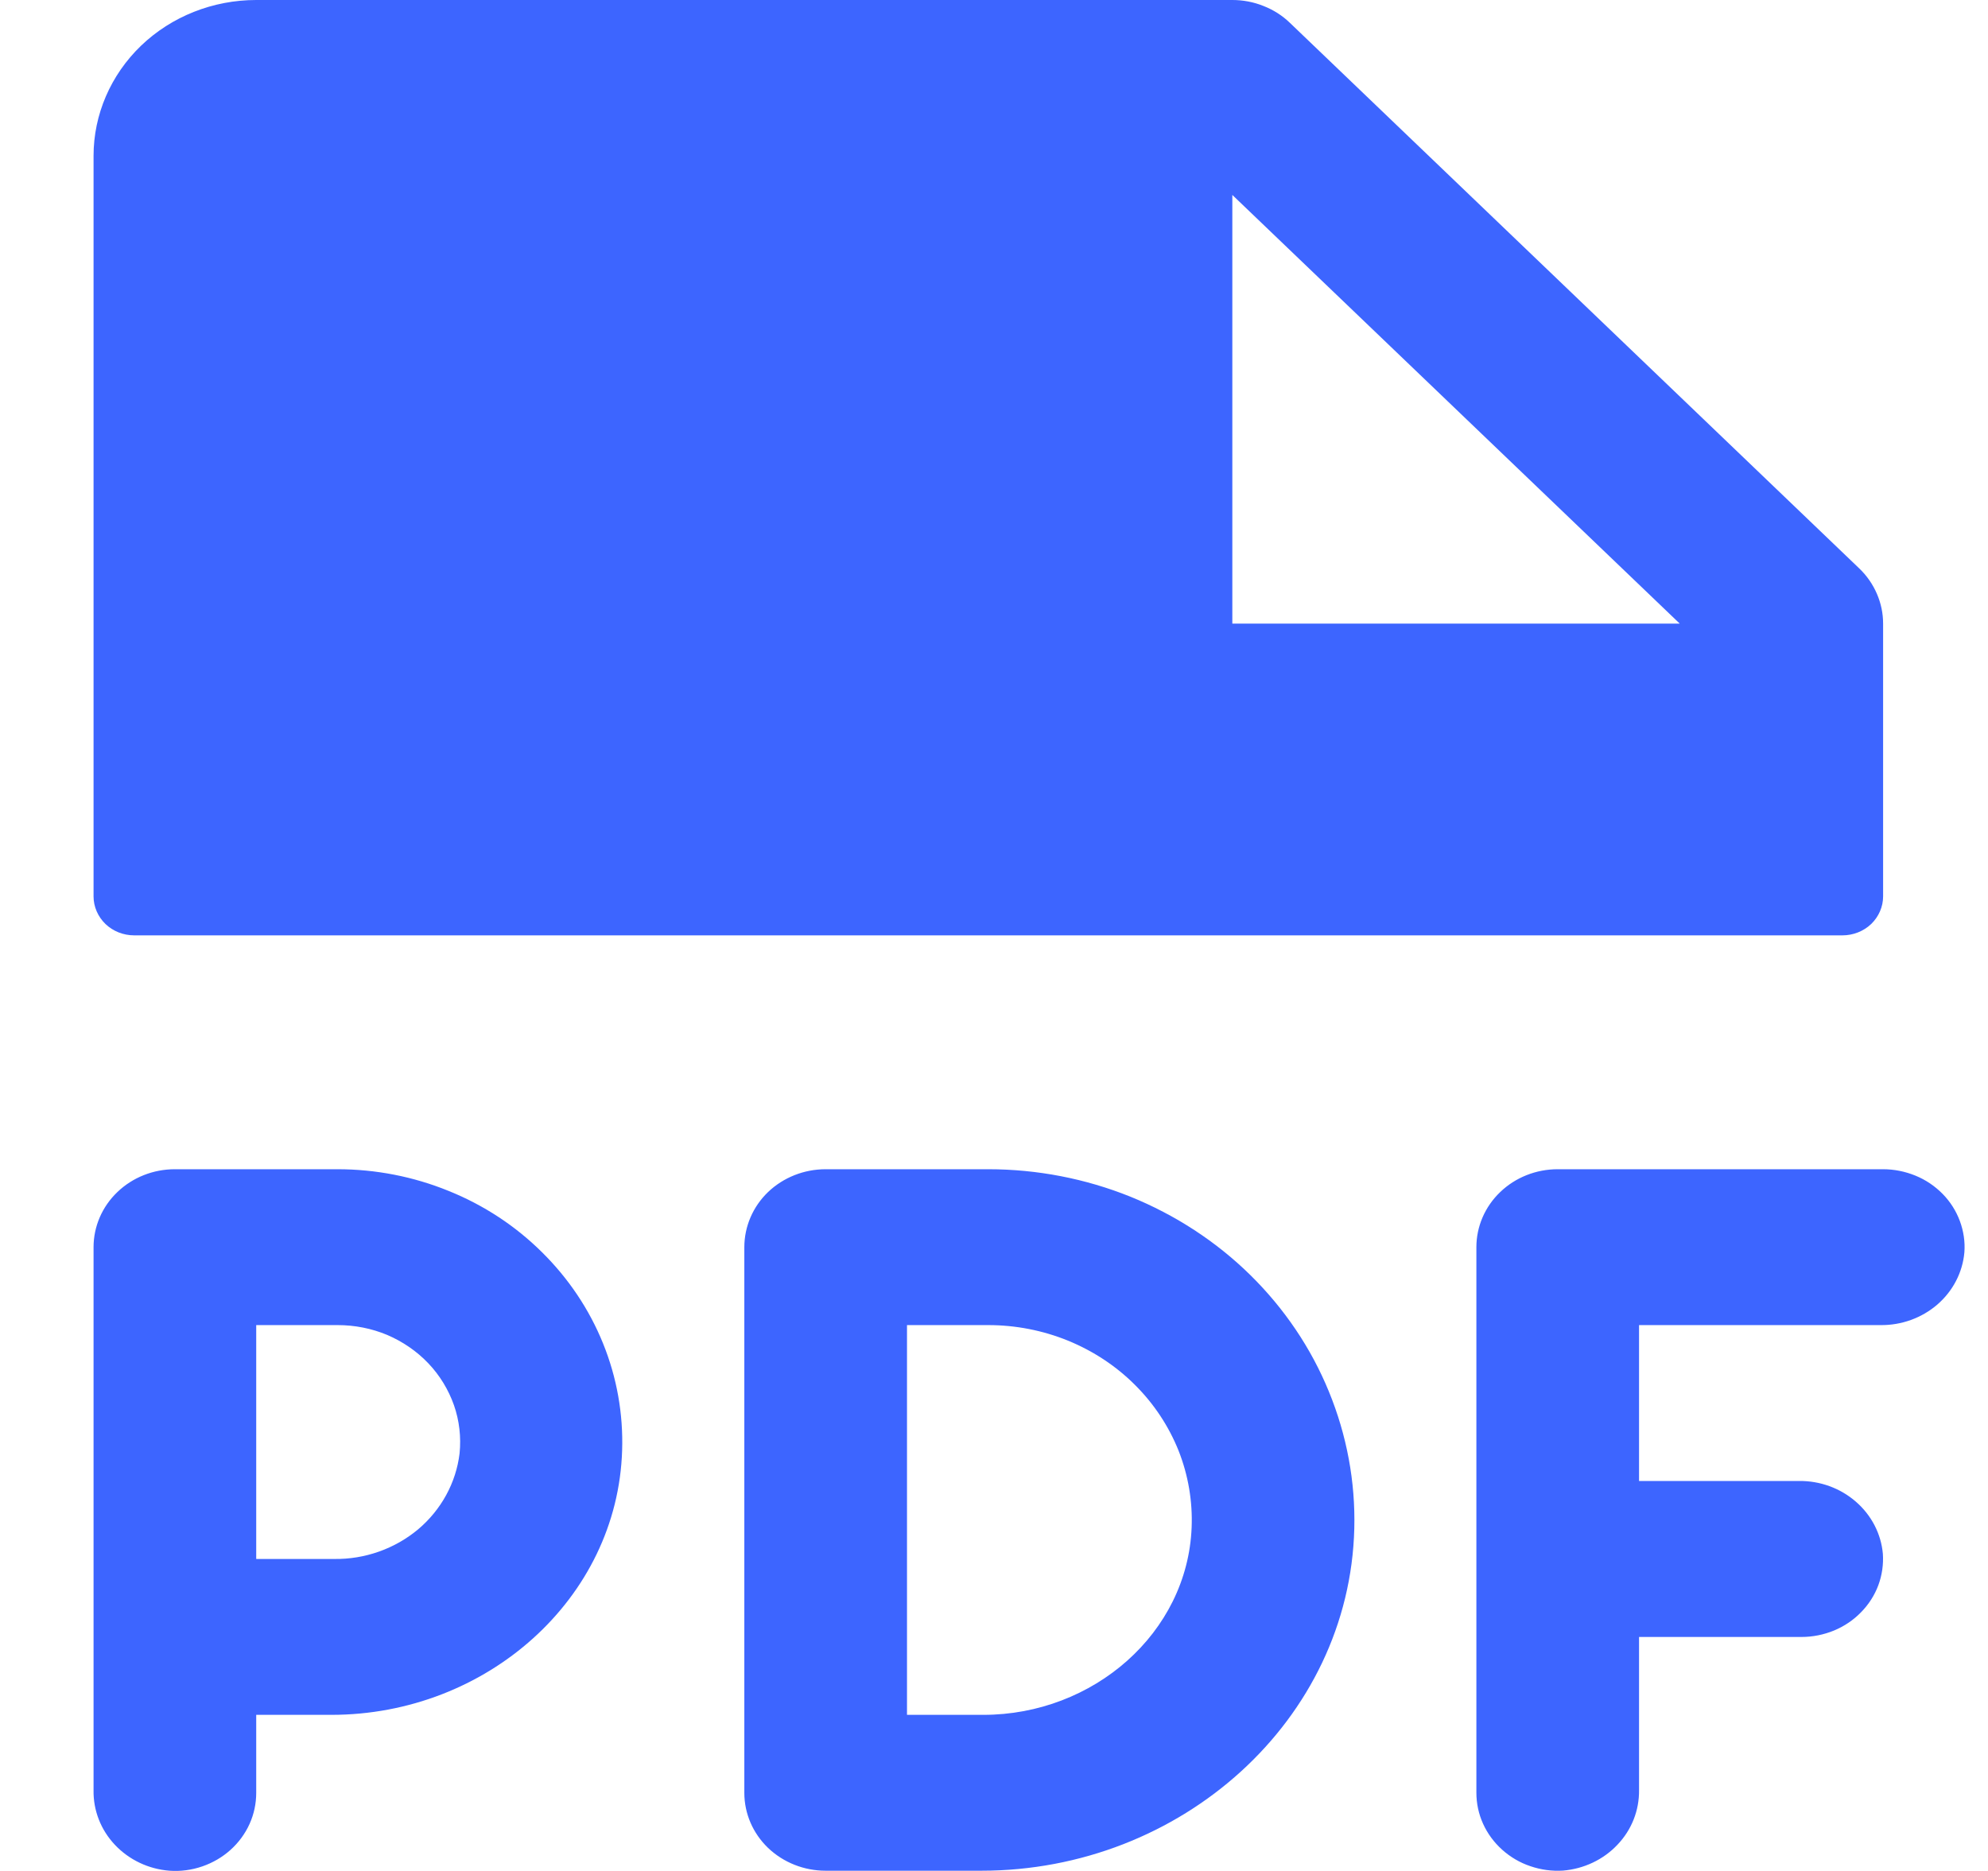 <svg width="17" height="16" viewBox="0 0 17 16" fill="none" xmlns="http://www.w3.org/2000/svg">
<path id="Vector" d="M1.148 7.999H15.755C15.847 7.999 15.936 7.964 16.001 7.902C16.066 7.839 16.103 7.754 16.103 7.666V5.333C16.103 5.245 16.085 5.159 16.05 5.078C16.015 4.997 15.964 4.923 15.899 4.861L11.03 0.195C10.966 0.133 10.889 0.084 10.804 0.051C10.72 0.017 10.629 -6.8651e-05 10.538 2.06113e-07H2.191C1.822 2.06113e-07 1.468 0.14 1.207 0.39C0.946 0.641 0.8 0.98 0.8 1.333V7.666C0.8 7.754 0.837 7.839 0.902 7.902C0.967 7.964 1.055 7.999 1.148 7.999ZM10.538 1.667L14.364 5.333H10.538V1.667ZM16.798 10.71C16.783 10.881 16.7 11.041 16.567 11.156C16.434 11.271 16.26 11.334 16.081 11.332H14.016V12.665H15.384C15.563 12.663 15.737 12.726 15.87 12.842C16.003 12.957 16.086 13.117 16.101 13.288C16.107 13.379 16.094 13.471 16.062 13.557C16.03 13.643 15.979 13.722 15.914 13.788C15.849 13.855 15.77 13.908 15.683 13.944C15.595 13.98 15.501 13.999 15.405 13.999H14.016V15.309C14.018 15.482 13.953 15.648 13.832 15.775C13.712 15.903 13.545 15.982 13.366 15.997C13.271 16.003 13.176 15.99 13.086 15.959C12.996 15.929 12.914 15.88 12.845 15.818C12.775 15.755 12.72 15.68 12.682 15.596C12.644 15.512 12.625 15.422 12.625 15.33V10.666C12.625 10.489 12.698 10.319 12.829 10.194C12.959 10.069 13.136 9.999 13.32 9.999H16.103C16.198 9.999 16.292 10.018 16.38 10.054C16.468 10.09 16.546 10.143 16.612 10.21C16.677 10.276 16.727 10.355 16.759 10.441C16.791 10.527 16.805 10.619 16.798 10.71ZM2.887 9.999H1.495C1.311 9.999 1.134 10.069 1.004 10.194C0.873 10.319 0.8 10.489 0.8 10.666V15.309C0.797 15.482 0.862 15.649 0.983 15.777C1.104 15.905 1.27 15.984 1.449 15.998C1.545 16.005 1.64 15.992 1.73 15.961C1.82 15.93 1.902 15.882 1.971 15.82C2.041 15.757 2.096 15.682 2.134 15.598C2.172 15.514 2.191 15.423 2.191 15.332V14.665H2.834C4.16 14.665 5.281 13.672 5.32 12.403C5.33 12.091 5.275 11.78 5.157 11.489C5.039 11.197 4.861 10.932 4.634 10.708C4.407 10.483 4.136 10.305 3.835 10.184C3.535 10.062 3.213 9.999 2.887 9.999ZM2.856 13.332H2.191V11.332H2.887C3.033 11.332 3.177 11.36 3.311 11.416C3.444 11.473 3.564 11.555 3.663 11.659C3.761 11.762 3.835 11.884 3.882 12.017C3.928 12.149 3.944 12.29 3.93 12.429C3.9 12.68 3.773 12.912 3.575 13.079C3.376 13.245 3.12 13.336 2.856 13.332ZM8.451 9.999H7.06C6.876 9.999 6.699 10.069 6.568 10.194C6.438 10.319 6.365 10.489 6.365 10.666V15.332C6.365 15.509 6.438 15.678 6.568 15.803C6.699 15.928 6.876 15.998 7.06 15.998H8.392C10.102 15.998 11.54 14.709 11.581 13.071C11.591 12.671 11.517 12.274 11.364 11.901C11.212 11.529 10.983 11.19 10.691 10.903C10.4 10.617 10.051 10.39 9.667 10.234C9.282 10.079 8.869 9.999 8.451 9.999ZM8.409 14.665H7.756V11.332H8.451C8.685 11.332 8.917 11.377 9.133 11.465C9.348 11.553 9.543 11.681 9.705 11.843C9.868 12.005 9.994 12.196 10.078 12.405C10.161 12.615 10.199 12.839 10.19 13.063C10.154 13.965 9.35 14.665 8.409 14.665Z" fill="#3D65FF"/>
</svg>
